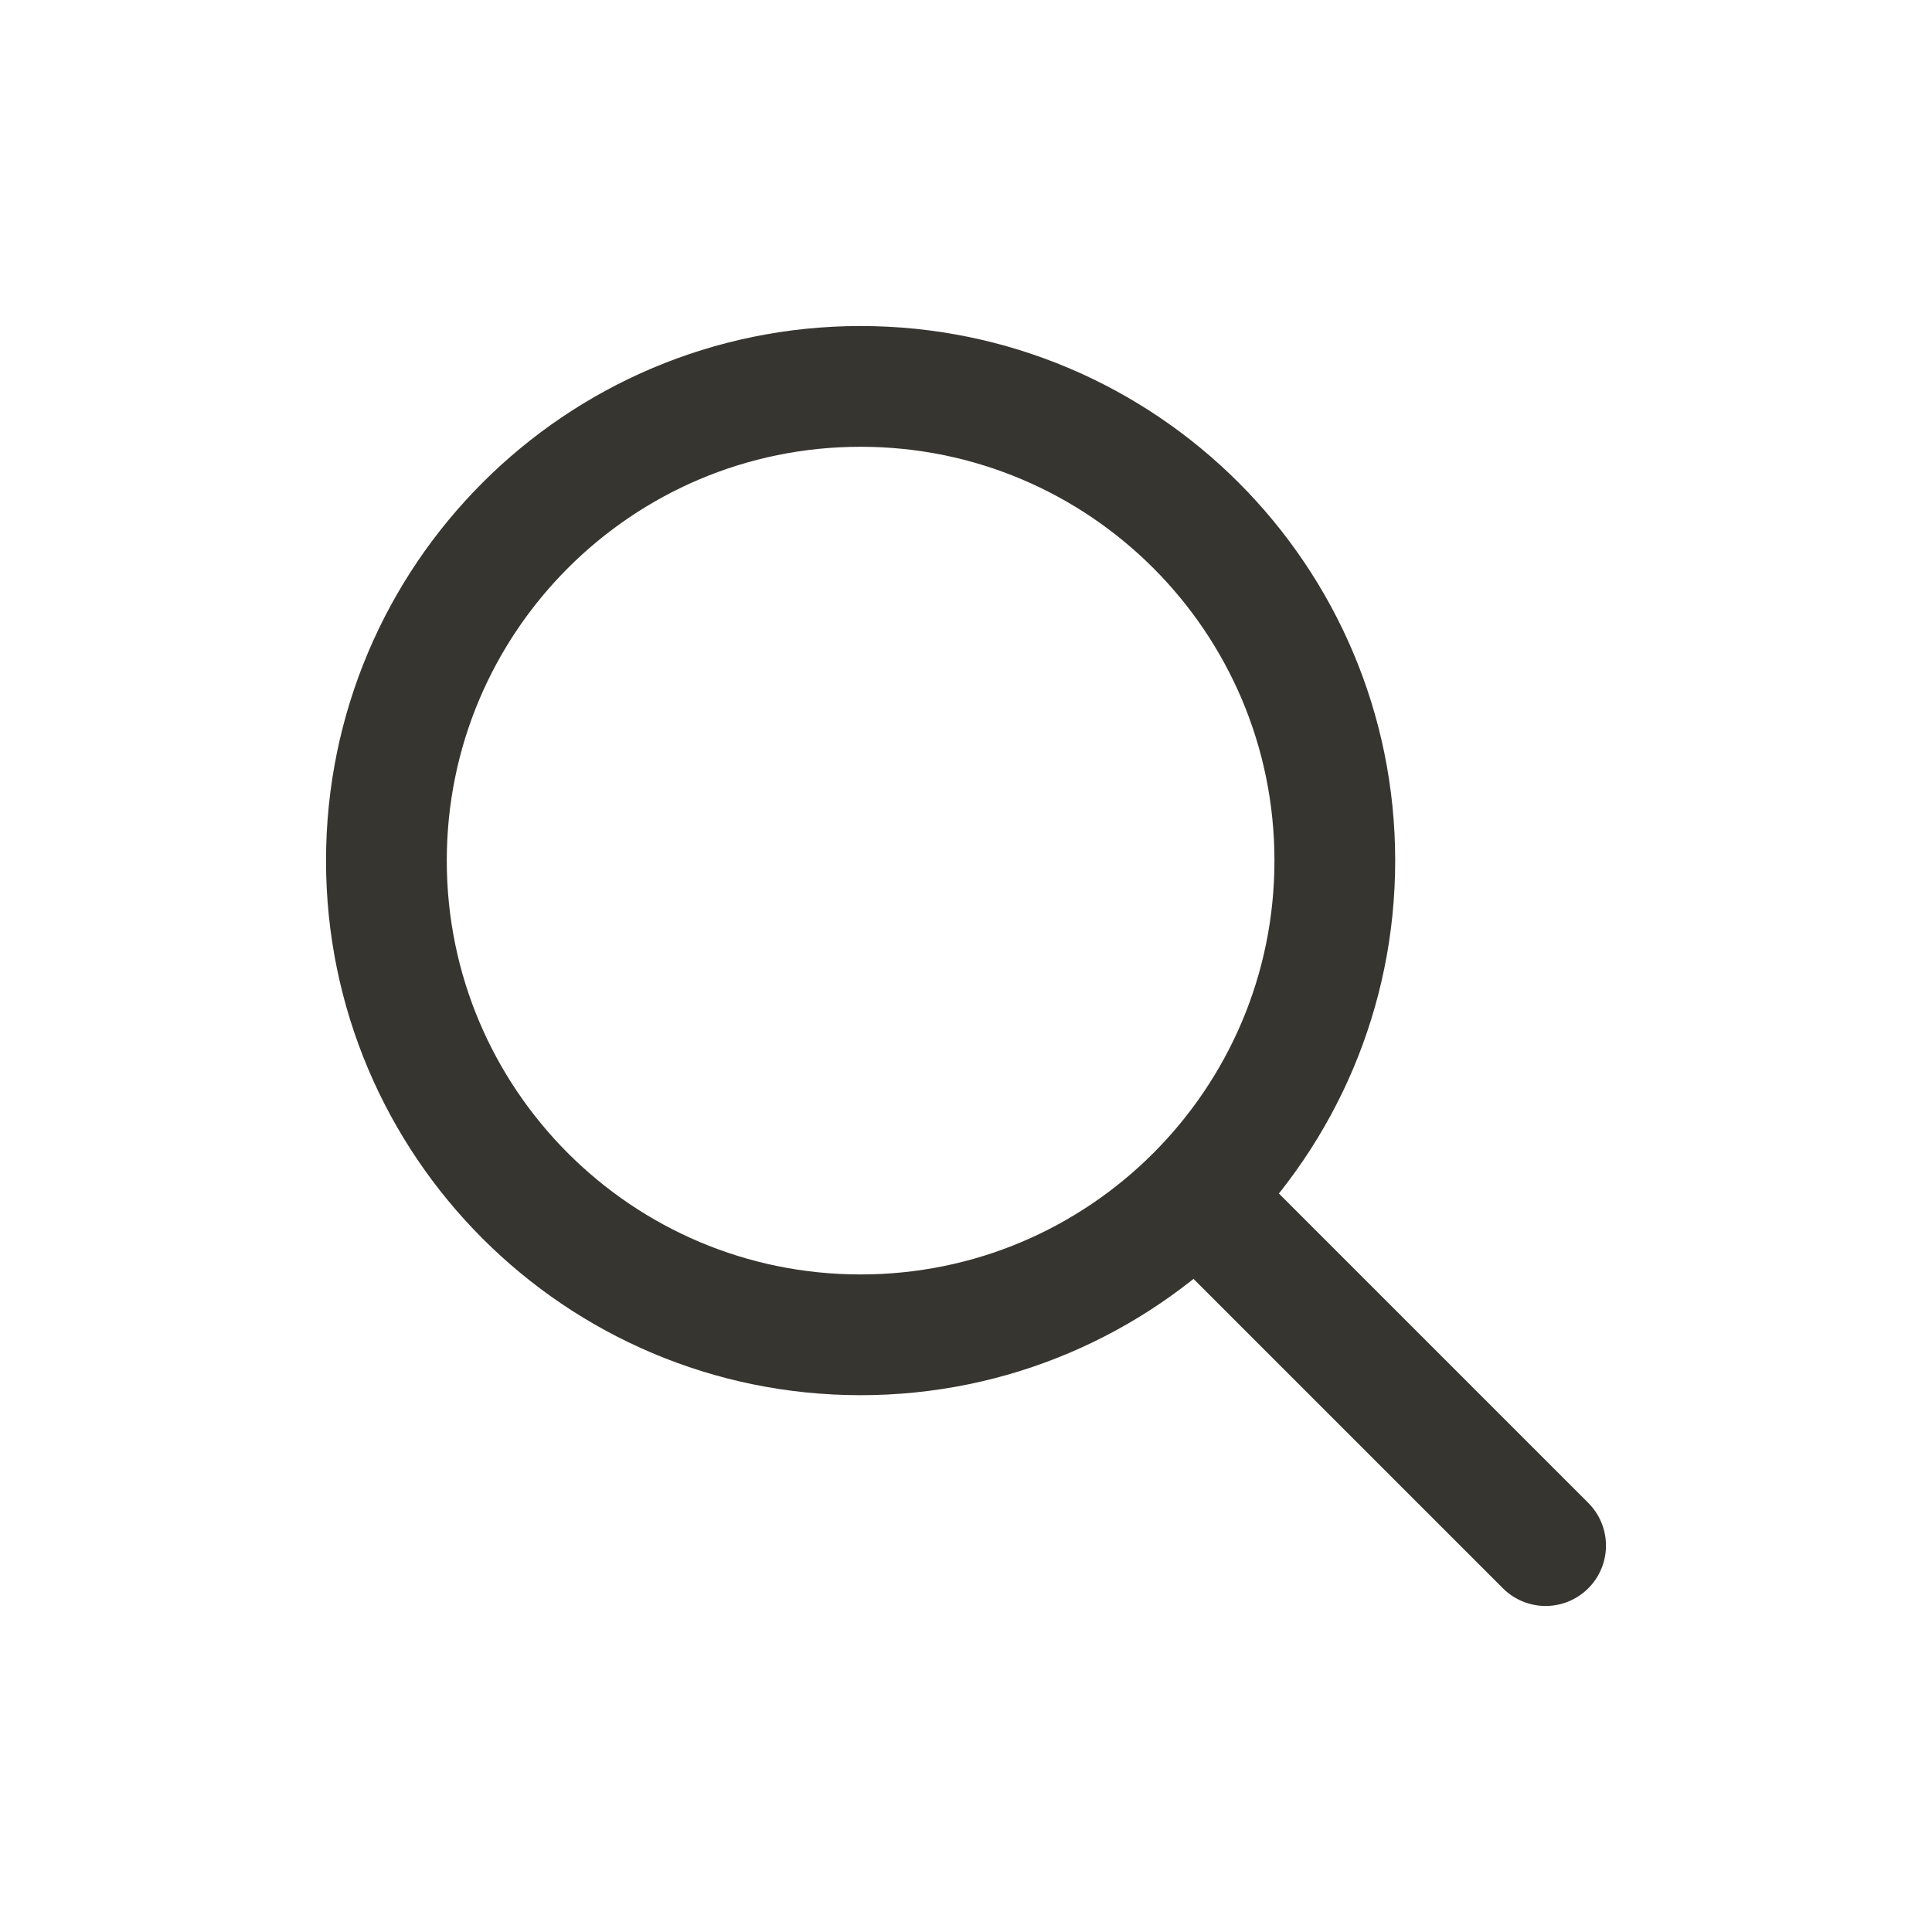 <!-- Generated by IcoMoon.io -->
<svg version="1.1" xmlns="http://www.w3.org/2000/svg" width="40" height="40" viewBox="0 0 40 40">
<title>io-search-outline</title>
<path fill="none" stroke-linejoin="miter" stroke-linecap="butt" stroke-miterlimit="10" stroke-width="2.5" stroke="#37352f" d="M17.818 8c-5.422 0-9.818 4.396-9.818 9.818s4.396 9.818 9.818 9.818c5.422 0 9.818-4.396 9.818-9.818v0c-0-5.422-4.396-9.818-9.818-9.818h-0z"></path>
<path fill="none" stroke-linejoin="miter" stroke-linecap="round" stroke-miterlimit="10" stroke-width="2.5" stroke="#37352f" d="M25.143 25.143l6.857 6.857"></path>
</svg>
